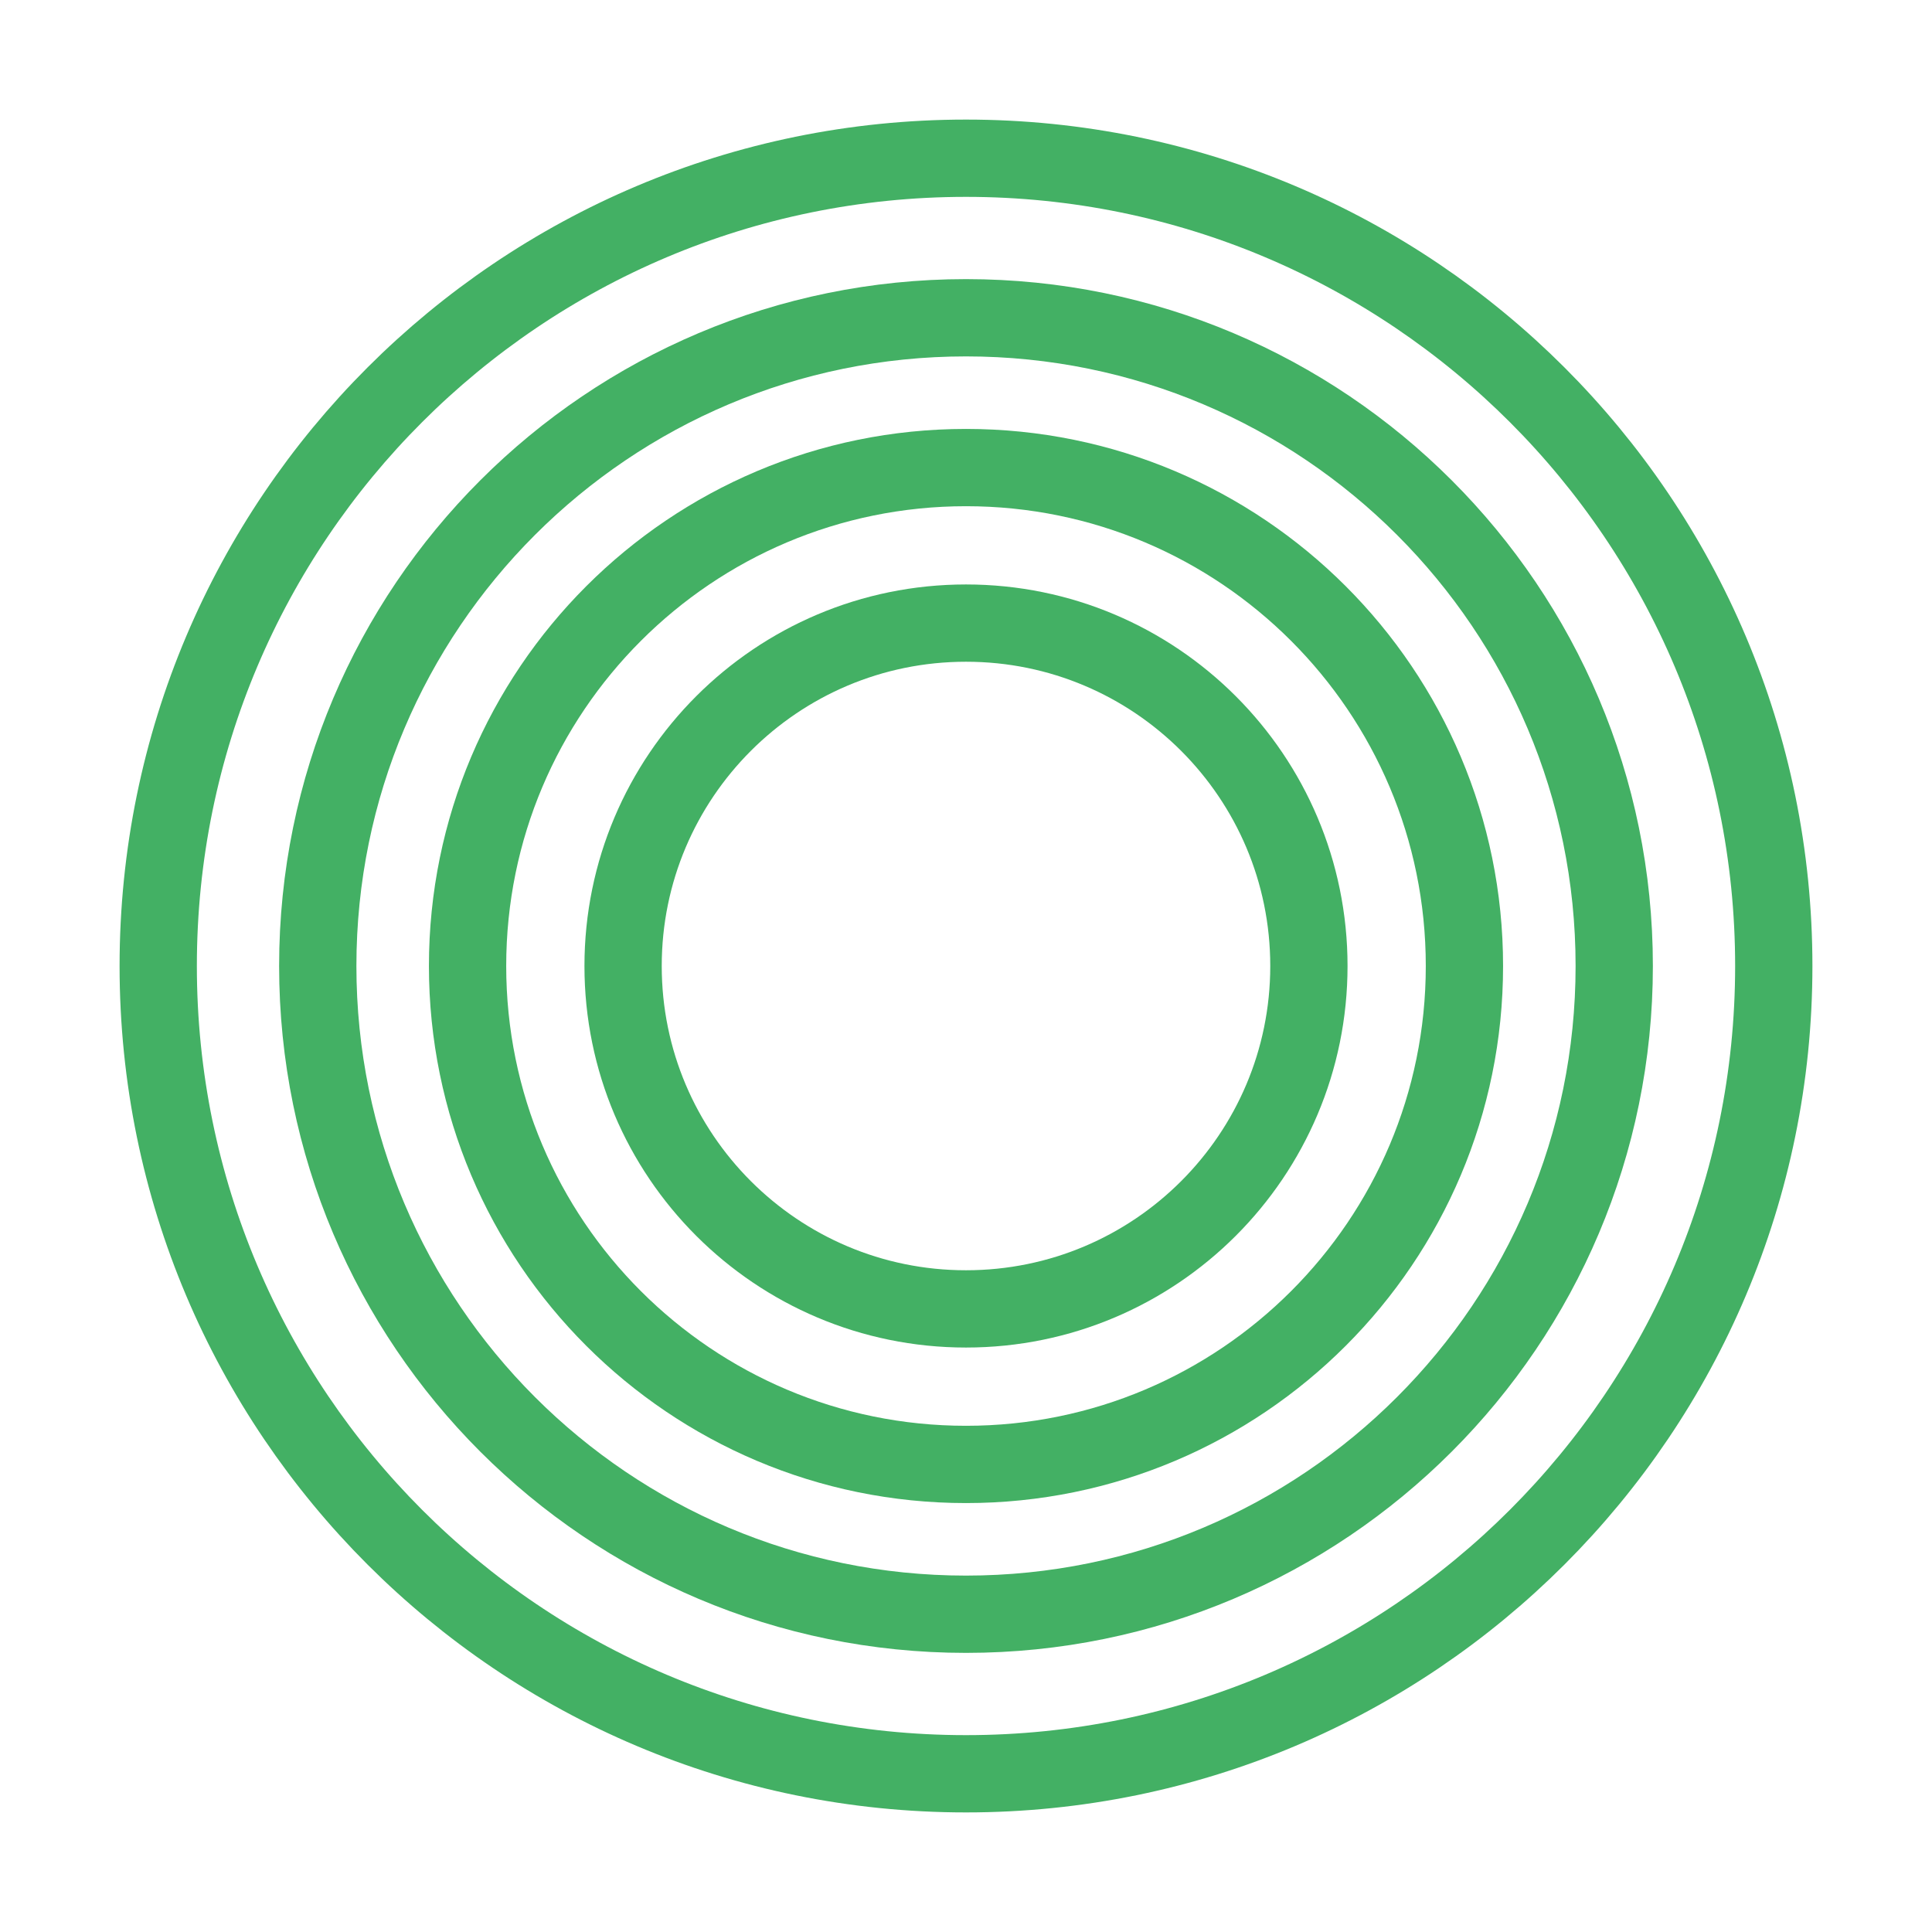 <?xml version="1.0" encoding="utf-8"?>
<!-- Generator: Adobe Illustrator 15.1.0, SVG Export Plug-In . SVG Version: 6.00 Build 0)  -->
<!DOCTYPE svg PUBLIC "-//W3C//DTD SVG 1.1//EN" "http://www.w3.org/Graphics/SVG/1.1/DTD/svg11.dtd">
<svg version="1.1" id="Layer_1" xmlns="http://www.w3.org/2000/svg" xmlns:xlink="http://www.w3.org/1999/xlink" x="0px" y="0px"
	 width="1000px" height="1000px" viewBox="0 0 1000 1000" enable-background="new 0 0 1000 1000" xml:space="preserve">
<path fill="none" stroke="#43B064" stroke-width="40" stroke-miterlimit="10" d="M500,322.514
	c98.022,0,177.485,79.463,177.485,177.486c0,98.023-79.463,177.486-177.486,177.486c-98.022,0-177.486-79.463-177.486-177.486
	C322.513,401.977,401.977,322.514,500,322.514z"/>
<path fill="none" stroke="#43B064" stroke-width="40" stroke-miterlimit="10" d="M500,242.012
	c142.481,0,257.987,115.505,257.987,257.988c0,142.483-115.506,257.988-257.987,257.988c-142.483,0-257.988-115.505-257.988-257.988
	C242.012,357.517,357.517,242.012,500,242.012z"/>
<path fill="none" stroke="#43B064" stroke-width="40" stroke-miterlimit="10" d="M500,164.474
	c185.307,0,335.525,150.221,335.525,335.526c0,185.307-150.221,335.527-335.525,335.527c-185.306,0-335.526-150.222-335.526-335.527
	C164.474,314.694,314.694,164.474,500,164.474z"/>
<path fill="none" stroke="#43B064" stroke-width="40" stroke-miterlimit="10" d="M500,81.897
	c230.911,0,418.104,187.191,418.104,418.103S730.911,918.104,500,918.104C269.088,918.104,81.896,730.912,81.896,500
	S269.088,81.897,500,81.897z"/>
</svg>
